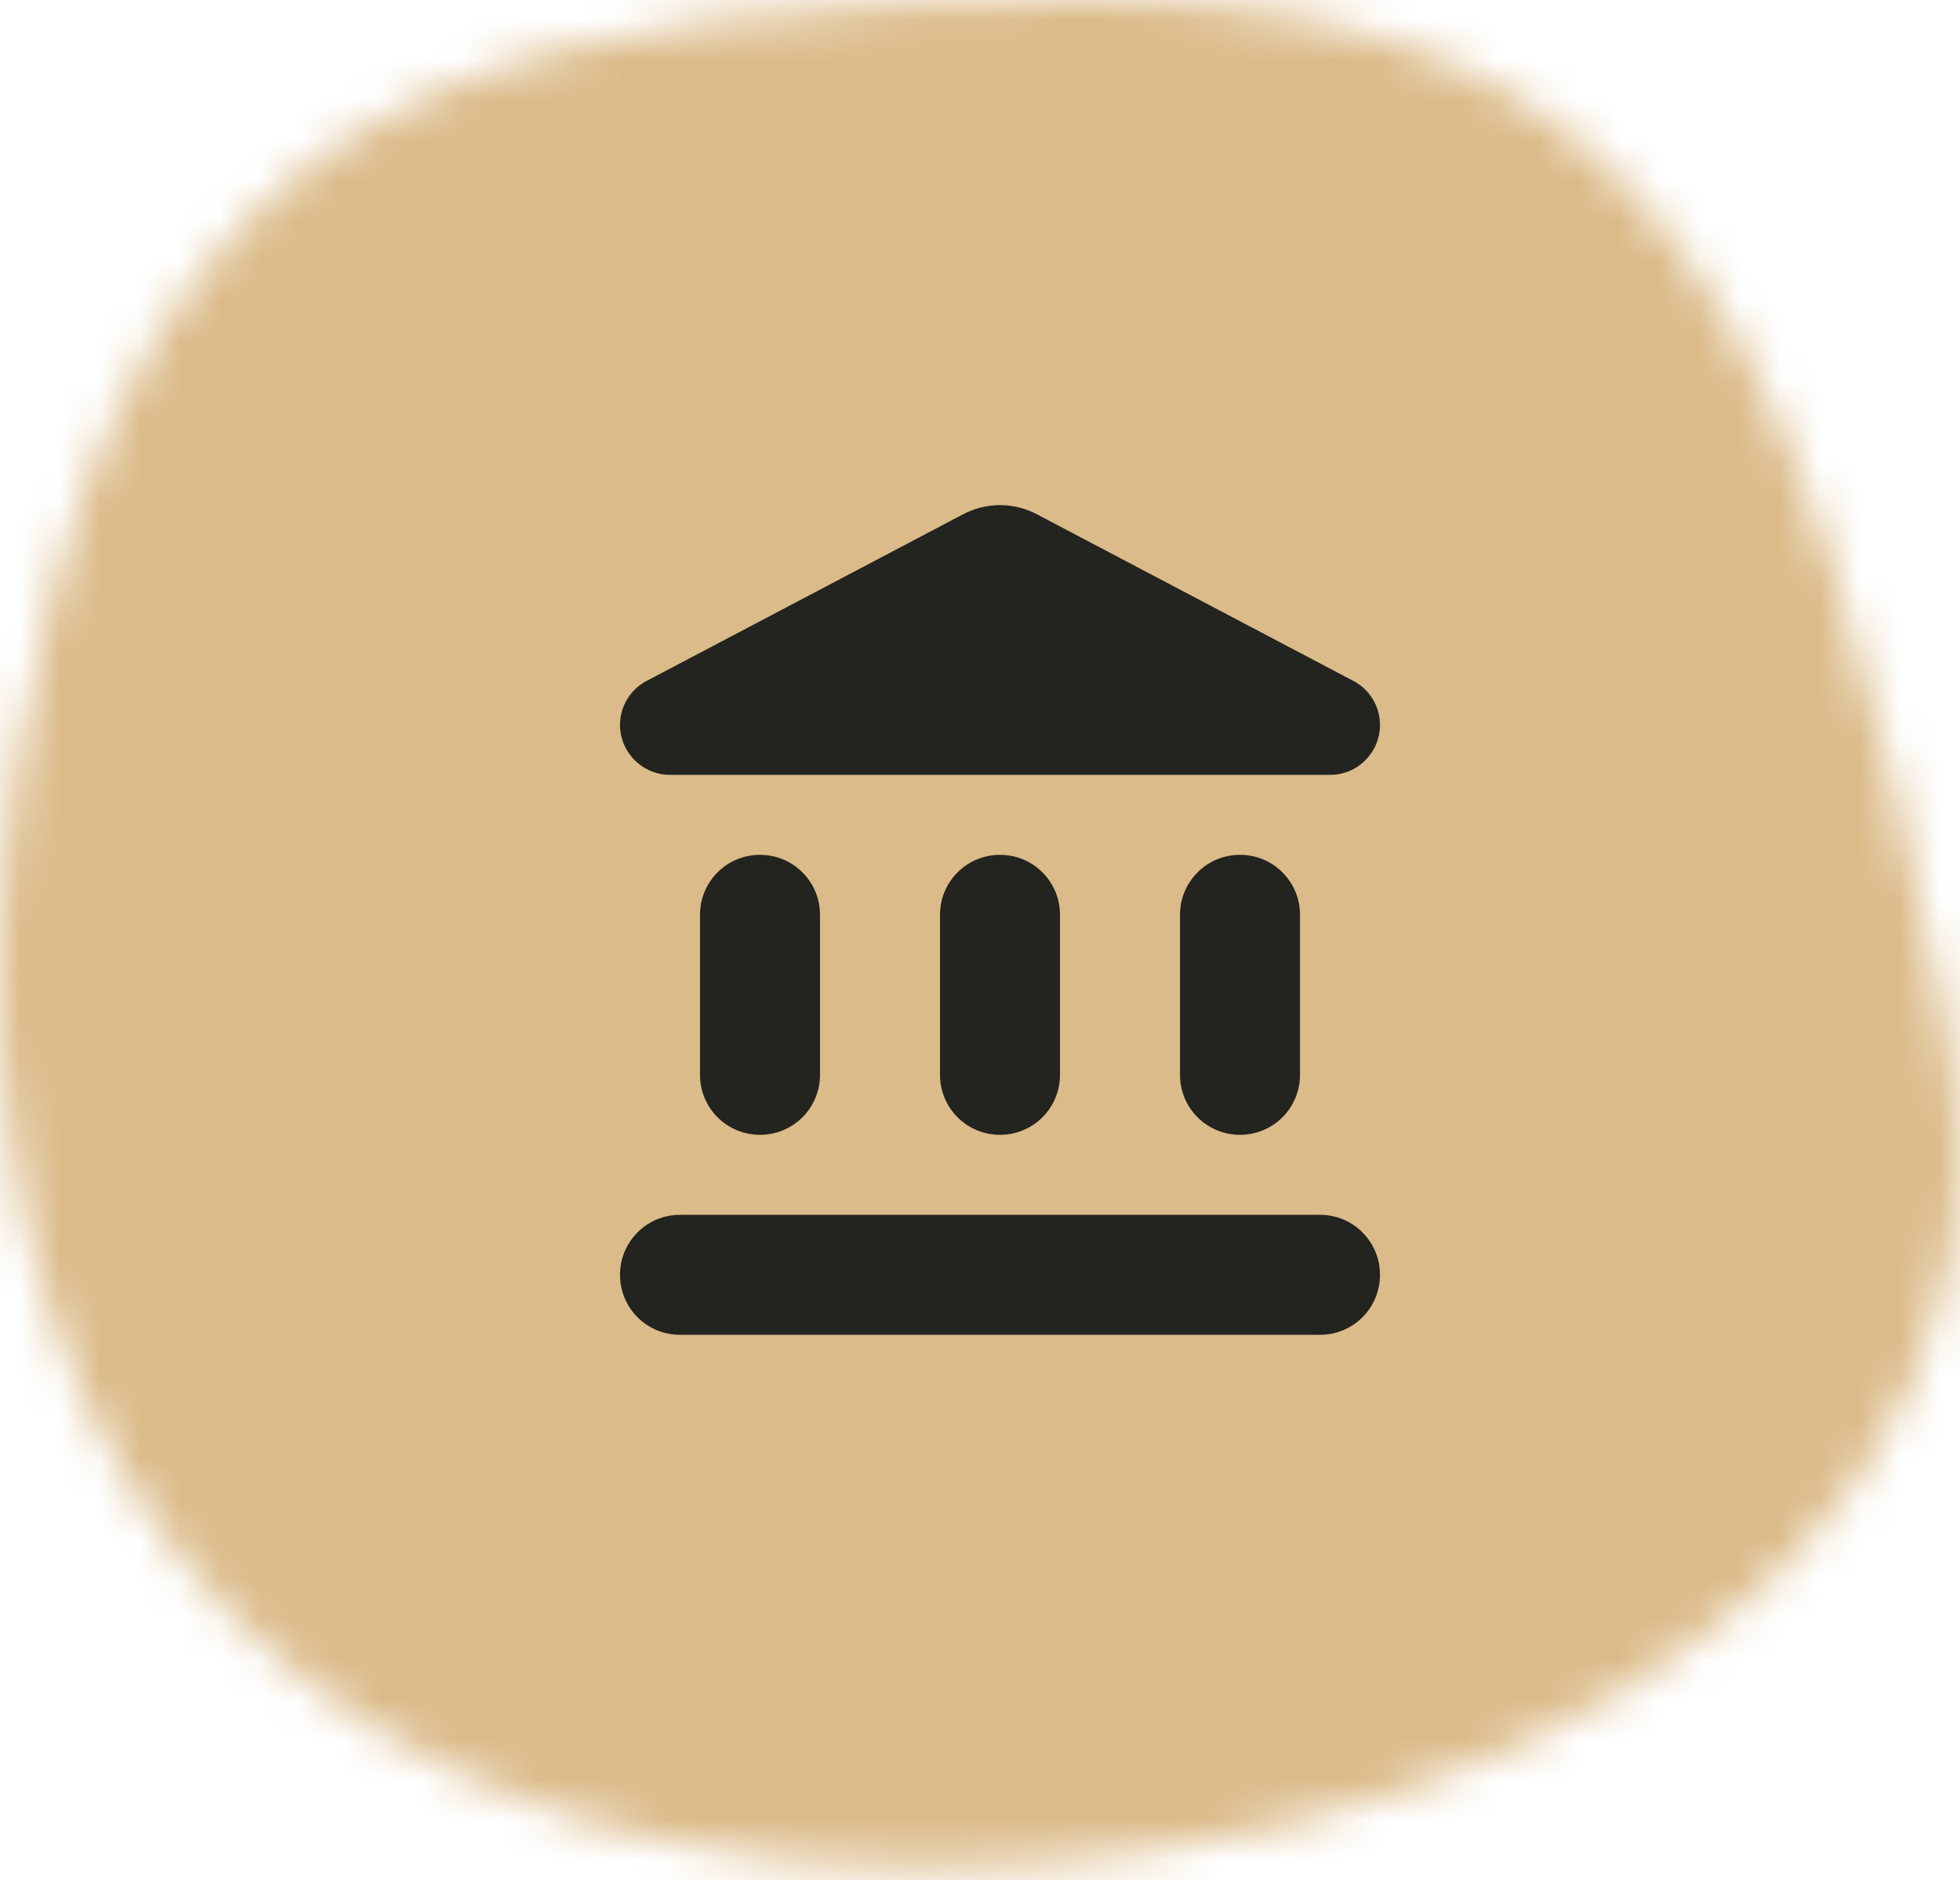<svg width="49" height="47" viewBox="0 0 49 47" fill="none" xmlns="http://www.w3.org/2000/svg">
<mask id="mask31" mask-type="alpha" maskUnits="userSpaceOnUse" x="-500" y="-500" width="3000" height="3000">
<path d="M48.666 25.648C52.119 42.997 27.951 49.816 14.141 45.377C0.331 40.938 -1.947 27.004 1.317 14.797C4.77 1.886 13.293 0 27.458 0C41.623 0 45.214 8.298 48.666 25.648Z" fill="#EF736E" class="mask-rotate-1"/>
</mask>
<g mask="url(#mask31)">
<path d="M69.034 22.131C75.786 56.042 45.884 80.938 18.876 72.261C-8.133 63.585 -26.092 45.991 -19.707 22.131C-12.956 -3.104 -8.826 -28 18.876 -28C46.577 -28 62.281 -11.781 69.034 22.131Z" fill="#DBBB8A"/>
<path fill-rule="evenodd" clip-rule="evenodd" d="M16.17 17.021L24.07 12.861C24.65 12.551 25.35 12.551 25.93 12.861L33.83 17.021C34.24 17.231 34.5 17.661 34.5 18.121C34.5 18.811 33.94 19.371 33.26 19.371H16.75C16.06 19.371 15.5 18.811 15.5 18.121C15.5 17.661 15.76 17.231 16.17 17.021ZM17.5 22.871V26.871C17.5 27.701 18.17 28.371 19 28.371C19.83 28.371 20.5 27.701 20.5 26.871V22.871C20.5 22.041 19.83 21.371 19 21.371C18.17 21.371 17.5 22.041 17.5 22.871ZM23.5 22.871V26.871C23.5 27.701 24.17 28.371 25 28.371C25.83 28.371 26.5 27.701 26.5 26.871V22.871C26.5 22.041 25.83 21.371 25 21.371C24.17 21.371 23.5 22.041 23.5 22.871ZM34.5 31.871C34.5 32.701 33.83 33.371 33 33.371H17C16.17 33.371 15.5 32.701 15.5 31.871C15.5 31.041 16.17 30.371 17 30.371H33C33.83 30.371 34.5 31.041 34.5 31.871ZM29.5 22.871V26.871C29.5 27.701 30.17 28.371 31 28.371C31.83 28.371 32.5 27.701 32.5 26.871V22.871C32.5 22.041 31.83 21.371 31 21.371C30.17 21.371 29.5 22.041 29.5 22.871Z" fill="#23241F"/>
</g>
</svg>
